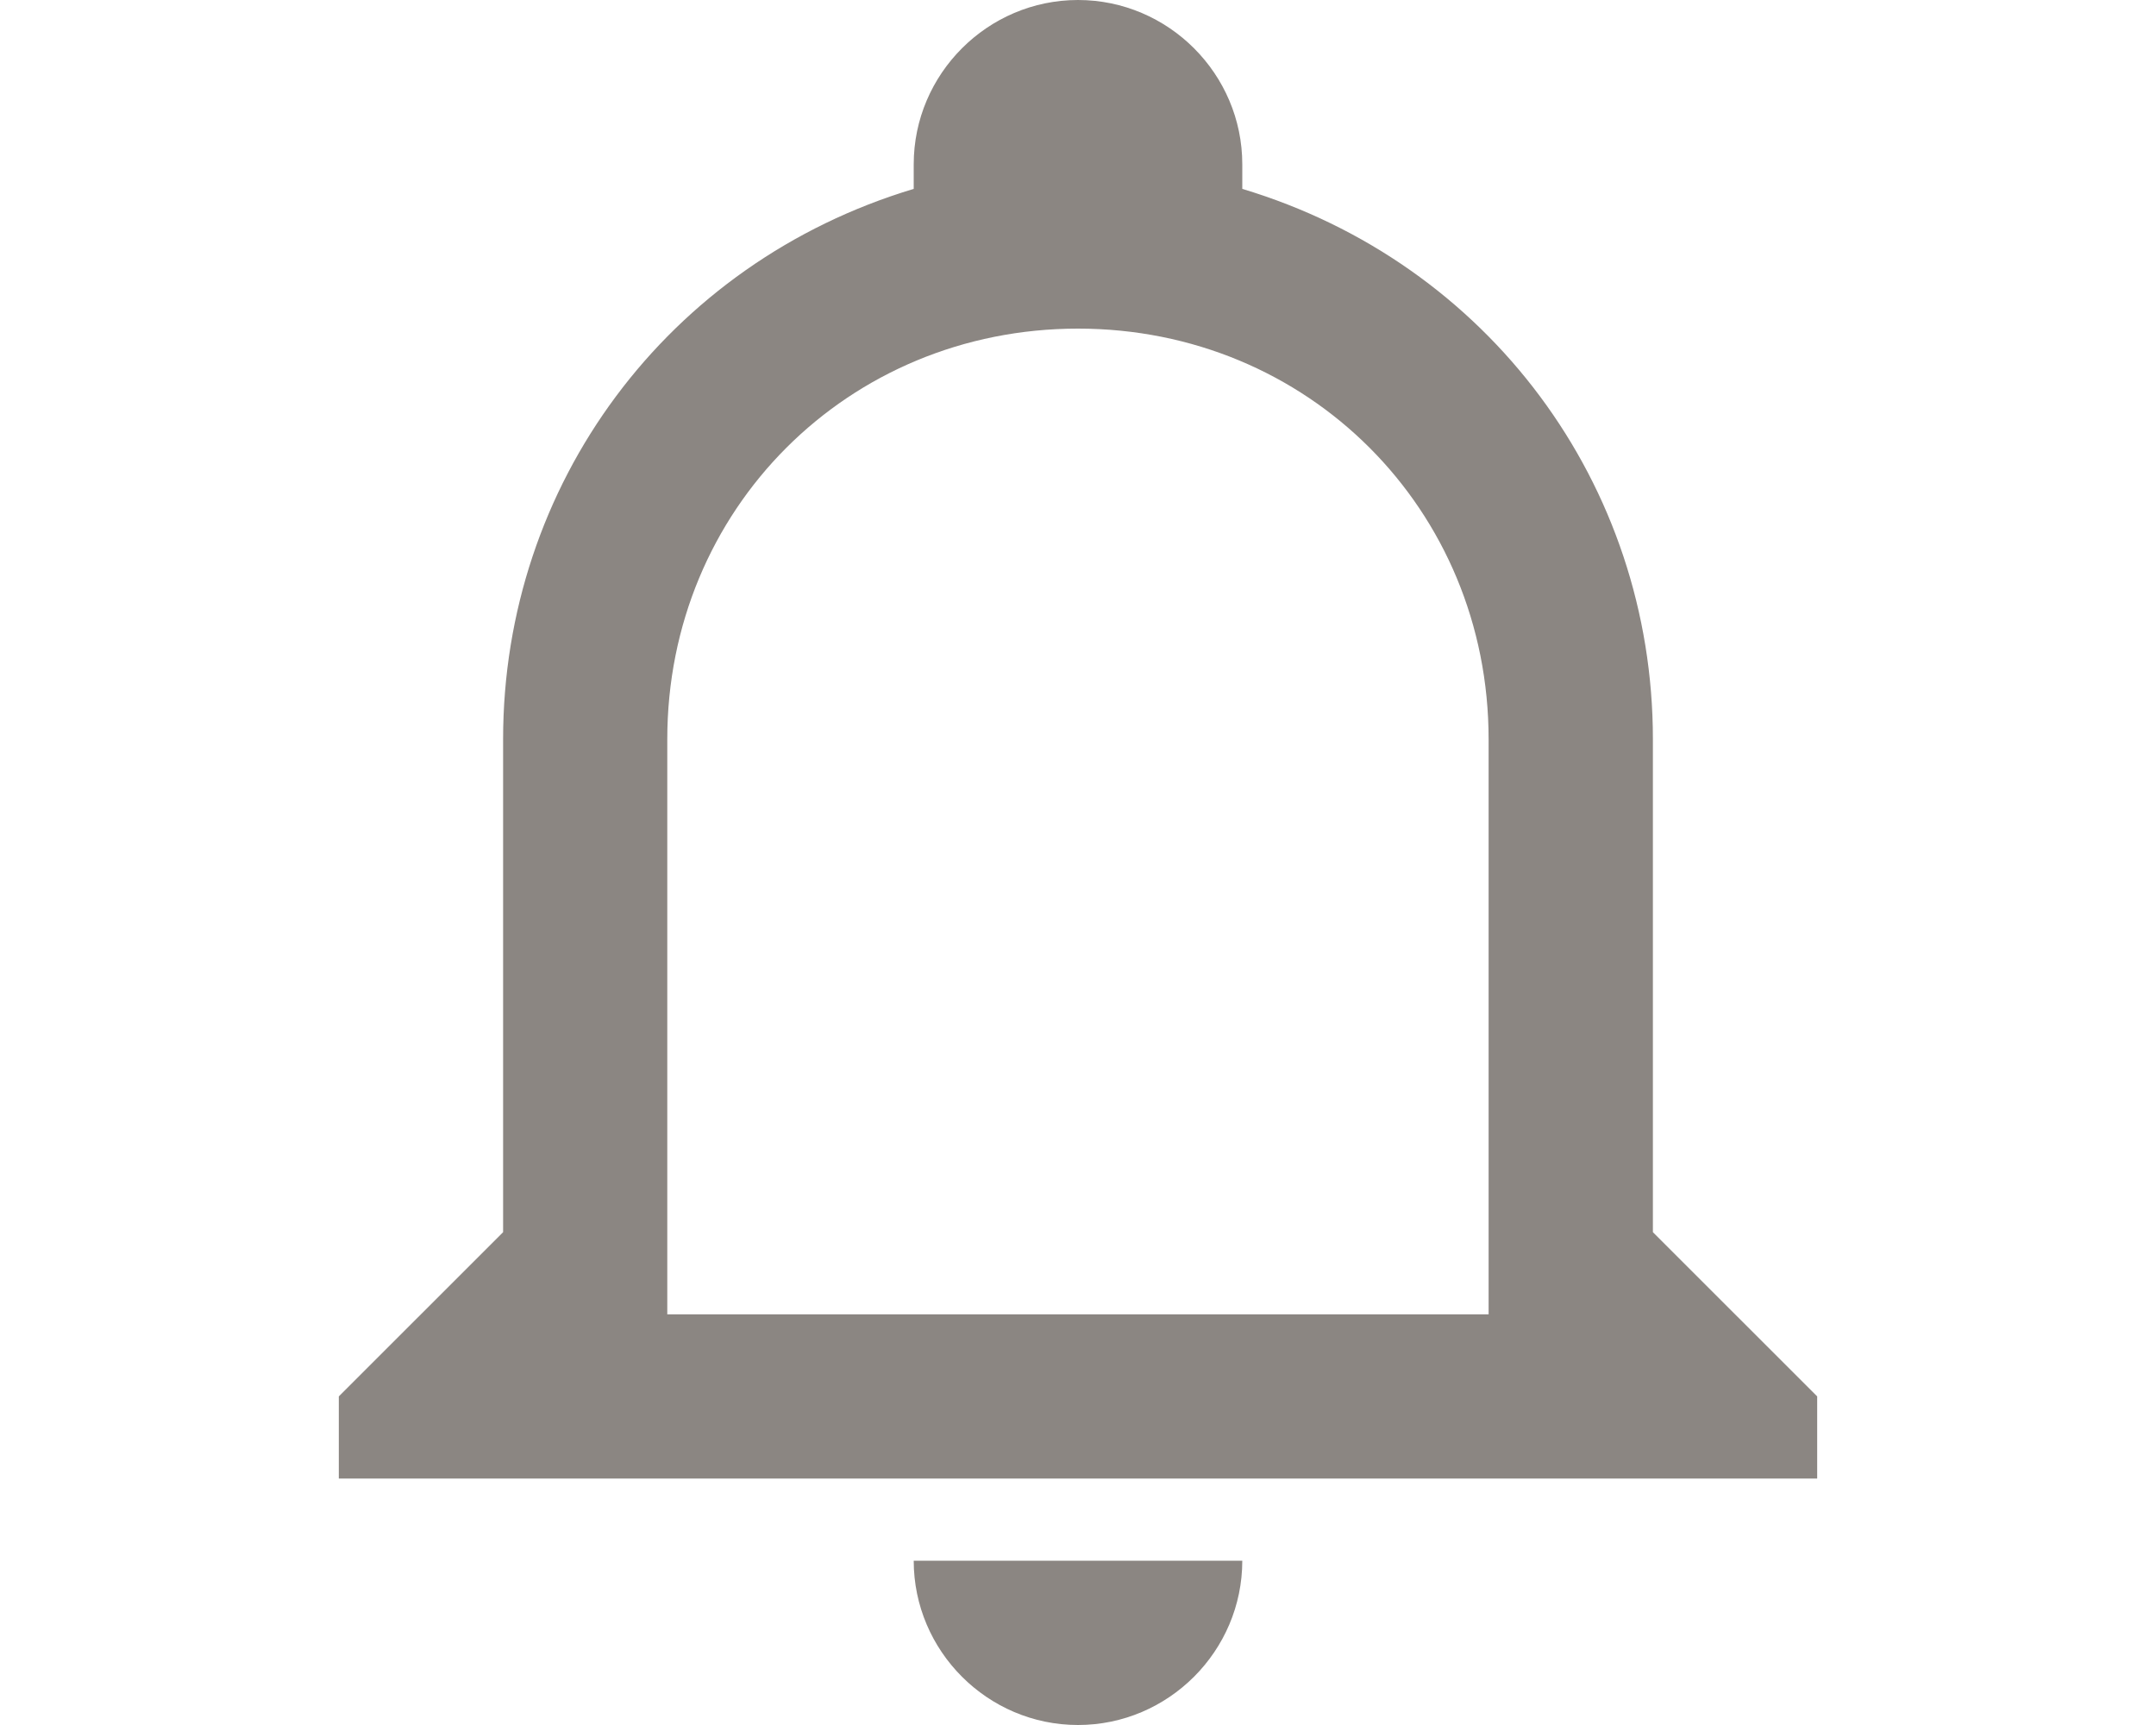 <svg width="20" height="16" viewBox="0 0 20 16" fill="none" xmlns="http://www.w3.org/2000/svg">
<path d="M8.476 14.476H11.524C11.524 15.314 10.838 16 10 16C9.162 16 8.476 15.314 8.476 14.476ZM16.857 12.952V13.714H3.143V12.952L4.667 11.429V6.857C4.667 4.495 6.19 2.438 8.476 1.752V1.524C8.476 0.686 9.162 0 10 0C10.838 0 11.524 0.686 11.524 1.524V1.752C13.809 2.438 15.333 4.495 15.333 6.857V11.429L16.857 12.952ZM13.809 6.857C13.809 4.724 12.133 3.048 10 3.048C7.867 3.048 6.19 4.724 6.19 6.857V12.191H13.809V6.857Z" fill="#8B8682"/>
</svg>

